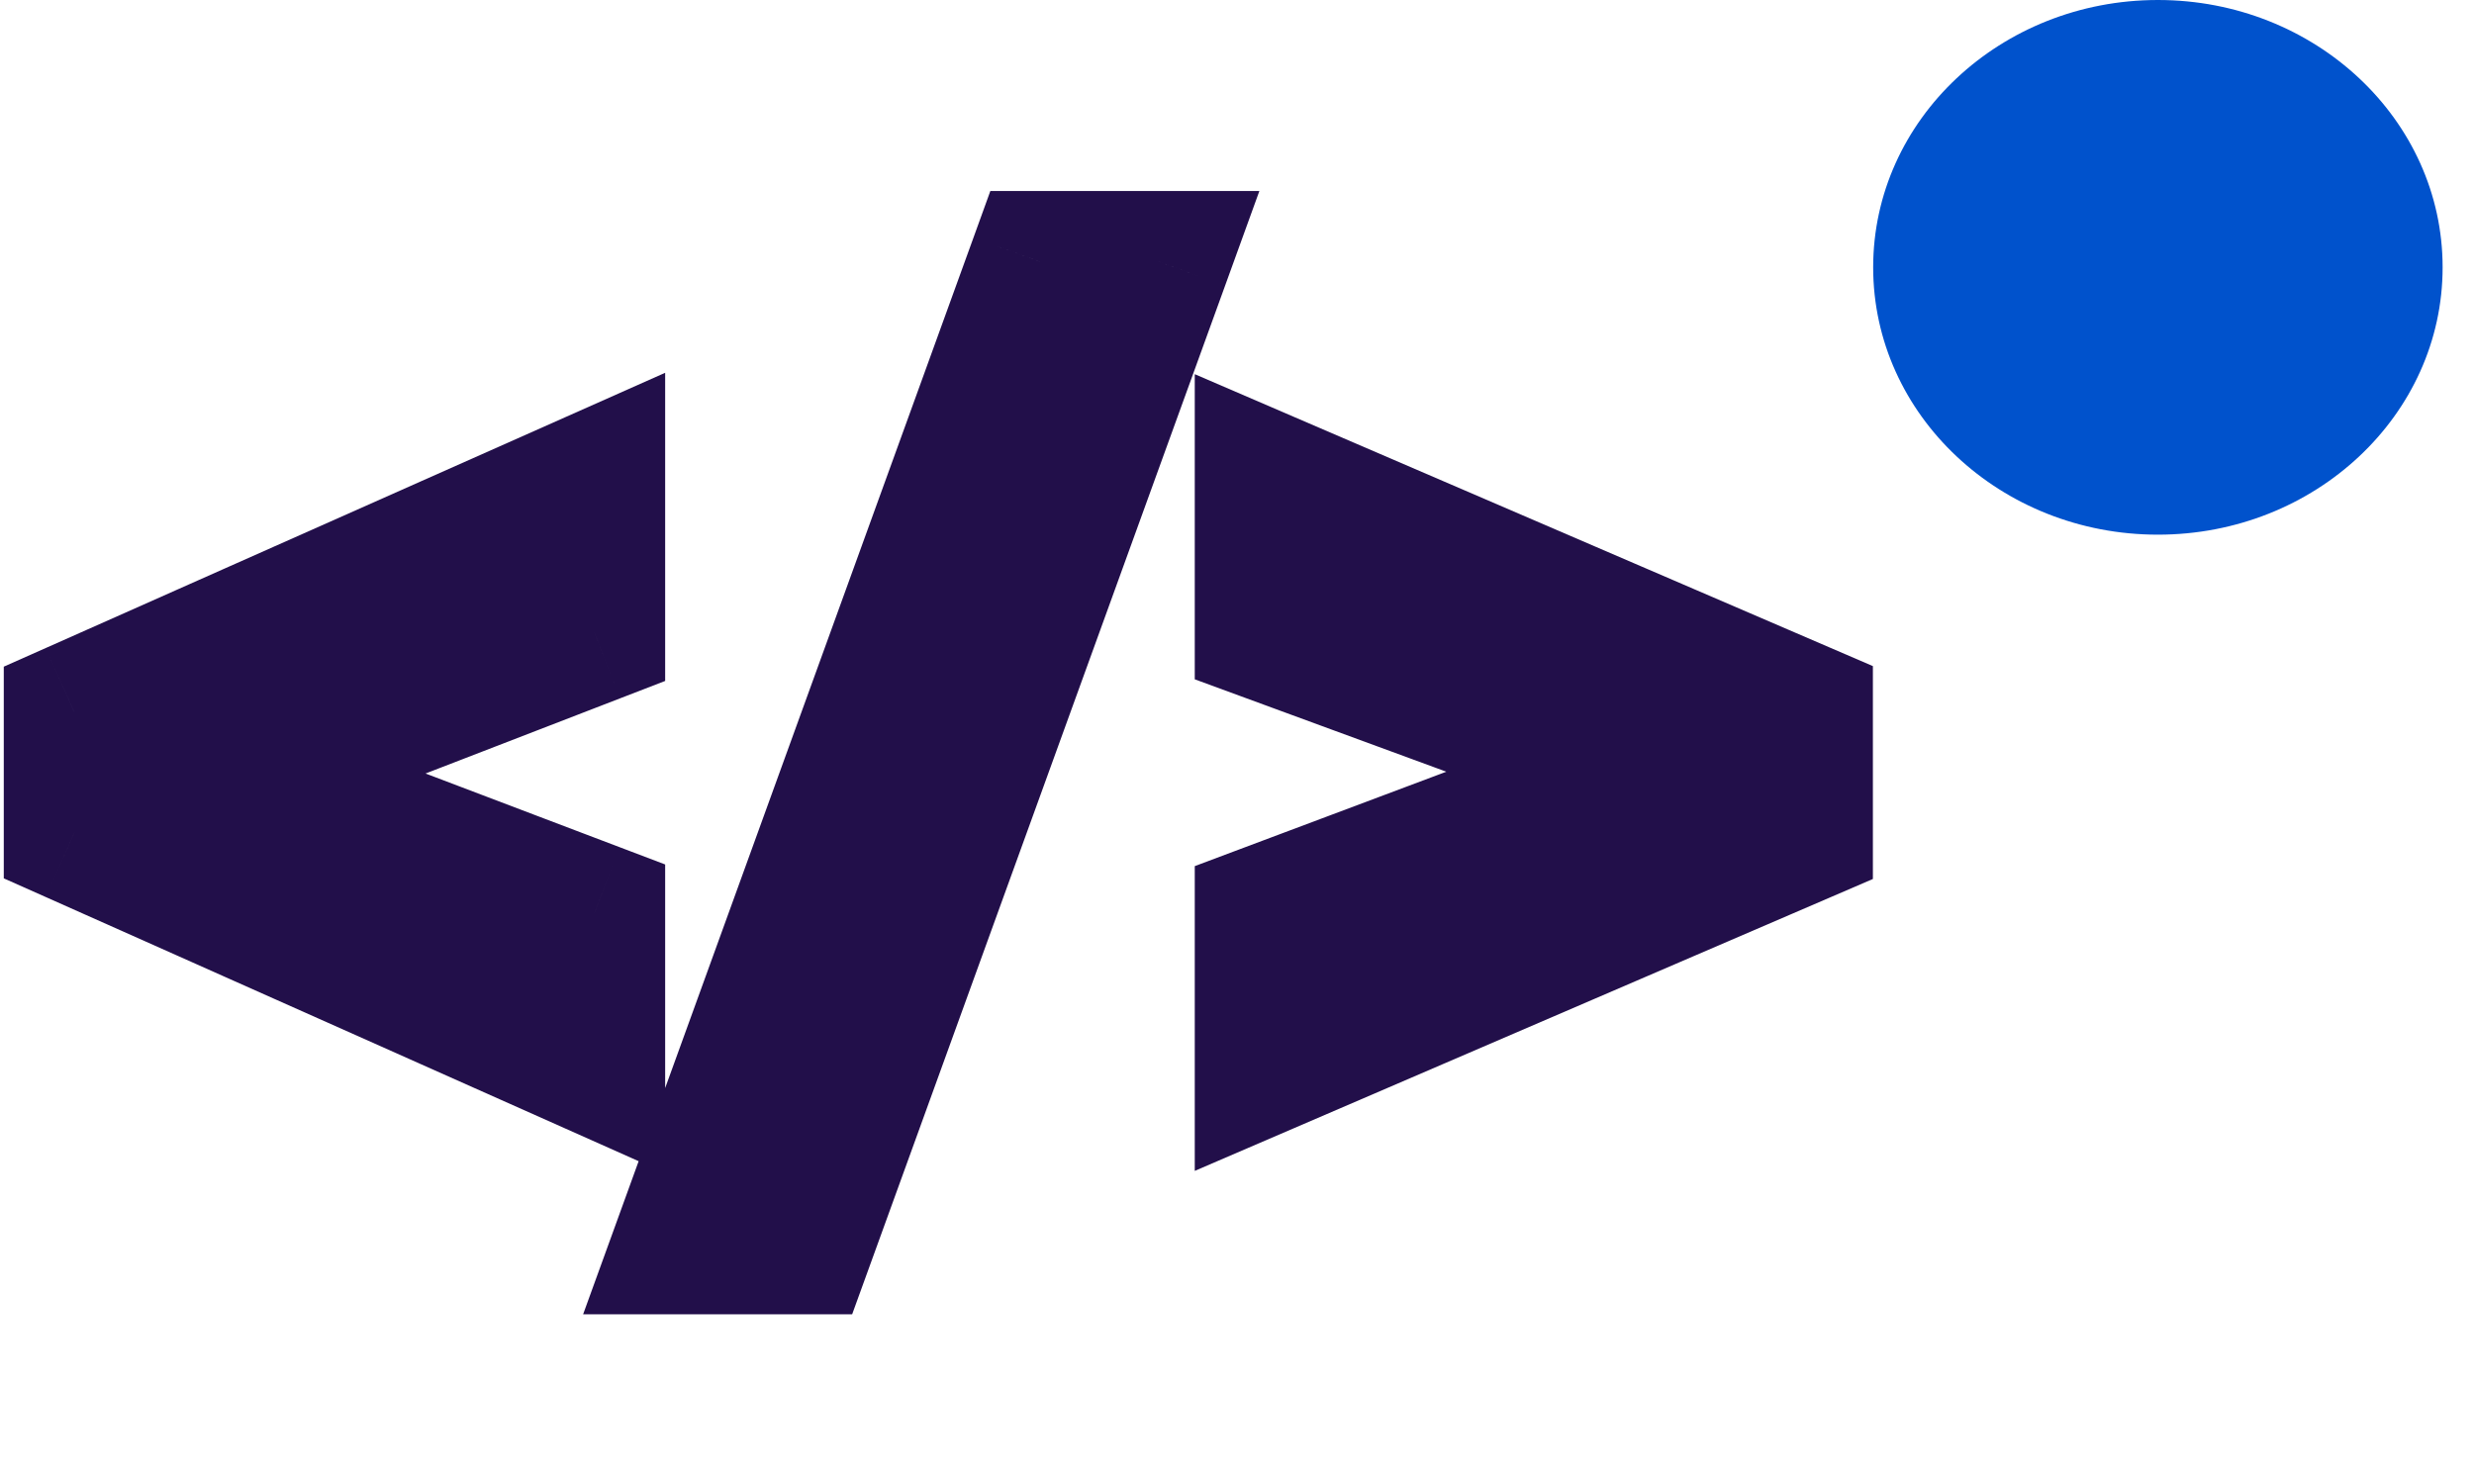 <svg width="70" height="42" viewBox="0 0 70 42" fill="none" xmlns="http://www.w3.org/2000/svg">
<ellipse cx="61.056" cy="7.566" rx="8.056" ry="7.566" fill="#0052CC"/>
<path d="M6.449 21.908L16.82 25.846V30.117L2.107 23.561V20.168L16.82 13.629V17.9L6.449 21.908ZM22.709 35.197H19.352L29.424 7.406H32.781L22.709 35.197ZM46.668 21.82L35.805 17.83V13.629L50.992 20.168V23.561L35.805 30.1V25.898L46.668 21.82Z" fill="#220F4A"/>
<path d="M6.449 21.908L5.728 20.043L0.858 21.925L5.739 23.778L6.449 21.908ZM16.82 25.846H18.82V24.466L17.53 23.976L16.82 25.846ZM16.82 30.117L16.006 31.944L18.82 33.198V30.117H16.82ZM2.107 23.561H0.107V24.859L1.293 25.387L2.107 23.561ZM2.107 20.168L1.295 18.34L0.107 18.868V20.168H2.107ZM16.82 13.629H18.82V10.551L16.008 11.801L16.82 13.629ZM16.82 17.9L17.541 19.766L18.82 19.272V17.9H16.82ZM5.739 23.778L16.11 27.715L17.53 23.976L7.159 20.038L5.739 23.778ZM14.82 25.846V30.117H18.82V25.846H14.82ZM17.634 28.29L2.922 21.734L1.293 25.387L16.006 31.944L17.634 28.29ZM4.107 23.561V20.168H0.107V23.561H4.107ZM2.92 21.996L17.633 15.457L16.008 11.801L1.295 18.34L2.92 21.996ZM14.82 13.629V17.9H18.82V13.629H14.82ZM16.099 16.035L5.728 20.043L7.17 23.774L17.541 19.766L16.099 16.035ZM22.709 35.197V37.197H24.111L24.589 35.879L22.709 35.197ZM19.352 35.197L17.471 34.516L16.499 37.197H19.352V35.197ZM29.424 7.406V5.406H28.021L27.544 6.725L29.424 7.406ZM32.781 7.406L34.662 8.088L35.633 5.406H32.781V7.406ZM22.709 33.197H19.352V37.197H22.709V33.197ZM21.232 35.879L31.304 8.088L27.544 6.725L17.471 34.516L21.232 35.879ZM29.424 9.406H32.781V5.406H29.424V9.406ZM30.901 6.725L20.829 34.516L24.589 35.879L34.662 8.088L30.901 6.725ZM46.668 21.82L47.371 23.693L52.413 21.8L47.358 19.943L46.668 21.82ZM35.805 17.83H33.805V19.226L35.115 19.707L35.805 17.83ZM35.805 13.629L36.596 11.792L33.805 10.59V13.629H35.805ZM50.992 20.168H52.992V18.852L51.783 18.331L50.992 20.168ZM50.992 23.561L51.783 25.398L52.992 24.877V23.561H50.992ZM35.805 30.1H33.805V33.138L36.596 31.937L35.805 30.1ZM35.805 25.898L35.102 24.026L33.805 24.513V25.898H35.805ZM47.358 19.943L36.494 15.953L35.115 19.707L45.978 23.698L47.358 19.943ZM37.805 17.83V13.629H33.805V17.83H37.805ZM35.014 15.466L50.201 22.005L51.783 18.331L36.596 11.792L35.014 15.466ZM48.992 20.168V23.561H52.992V20.168H48.992ZM50.201 21.724L35.014 28.263L36.596 31.937L51.783 25.398L50.201 21.724ZM37.805 30.1V25.898H33.805V30.1H37.805ZM36.508 27.771L47.371 23.693L45.965 19.948L35.102 24.026L36.508 27.771Z" fill="#220F4A"/>
</svg>
